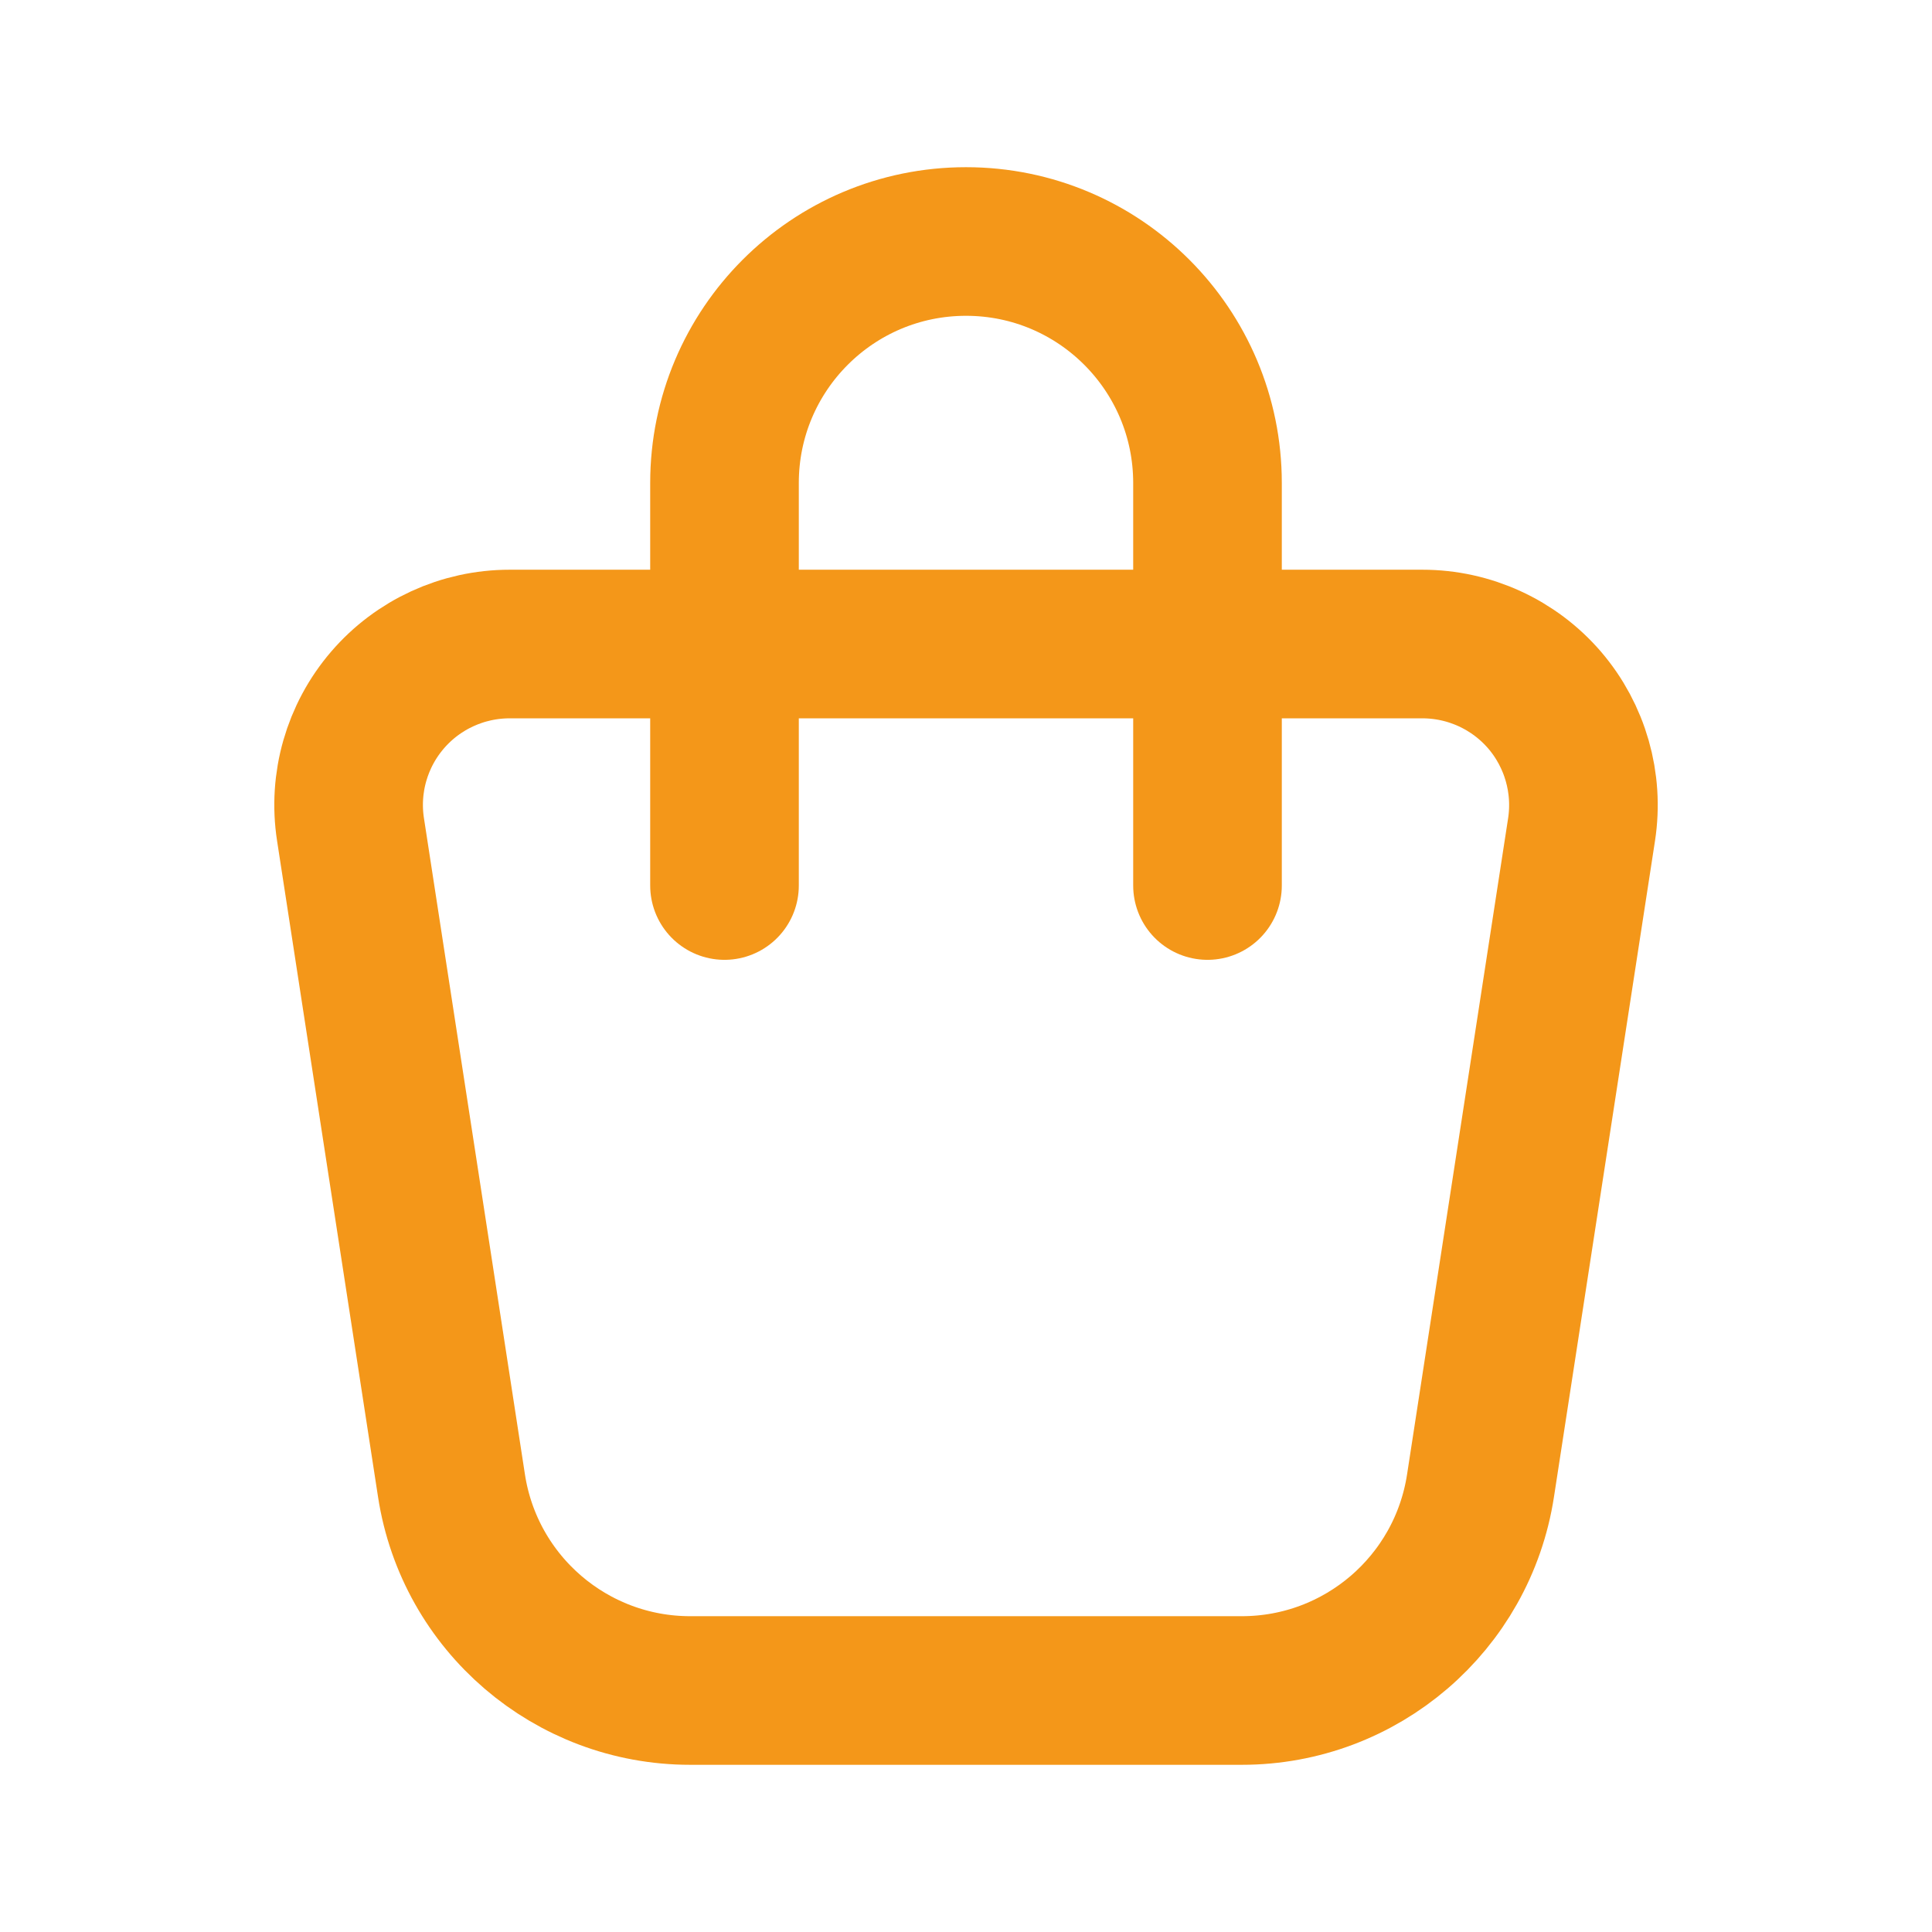 <svg width="26" height="26" viewBox="0 0 26 26" fill="none" xmlns="http://www.w3.org/2000/svg">
<path fill-rule="evenodd" clip-rule="evenodd" d="M6.858 8.667H19.142C19.774 8.667 20.375 8.943 20.787 9.422C21.198 9.902 21.38 10.538 21.284 11.163L19.924 19.994C19.68 21.58 18.316 22.75 16.711 22.75H9.288C7.684 22.75 6.32 21.579 6.076 19.994L4.717 11.163C4.62 10.538 4.802 9.902 5.214 9.422C5.625 8.943 6.226 8.667 6.858 8.667Z" stroke="#F49719" stroke-width="2" stroke-linecap="round" stroke-linejoin="round"/>
<path d="M9.75 11.917V6.5C9.75 4.705 11.205 3.25 13 3.25C14.795 3.25 16.25 4.705 16.25 6.5V11.917" stroke="#F49719" stroke-width="2" stroke-linecap="round" stroke-linejoin="round"/>
</svg>

